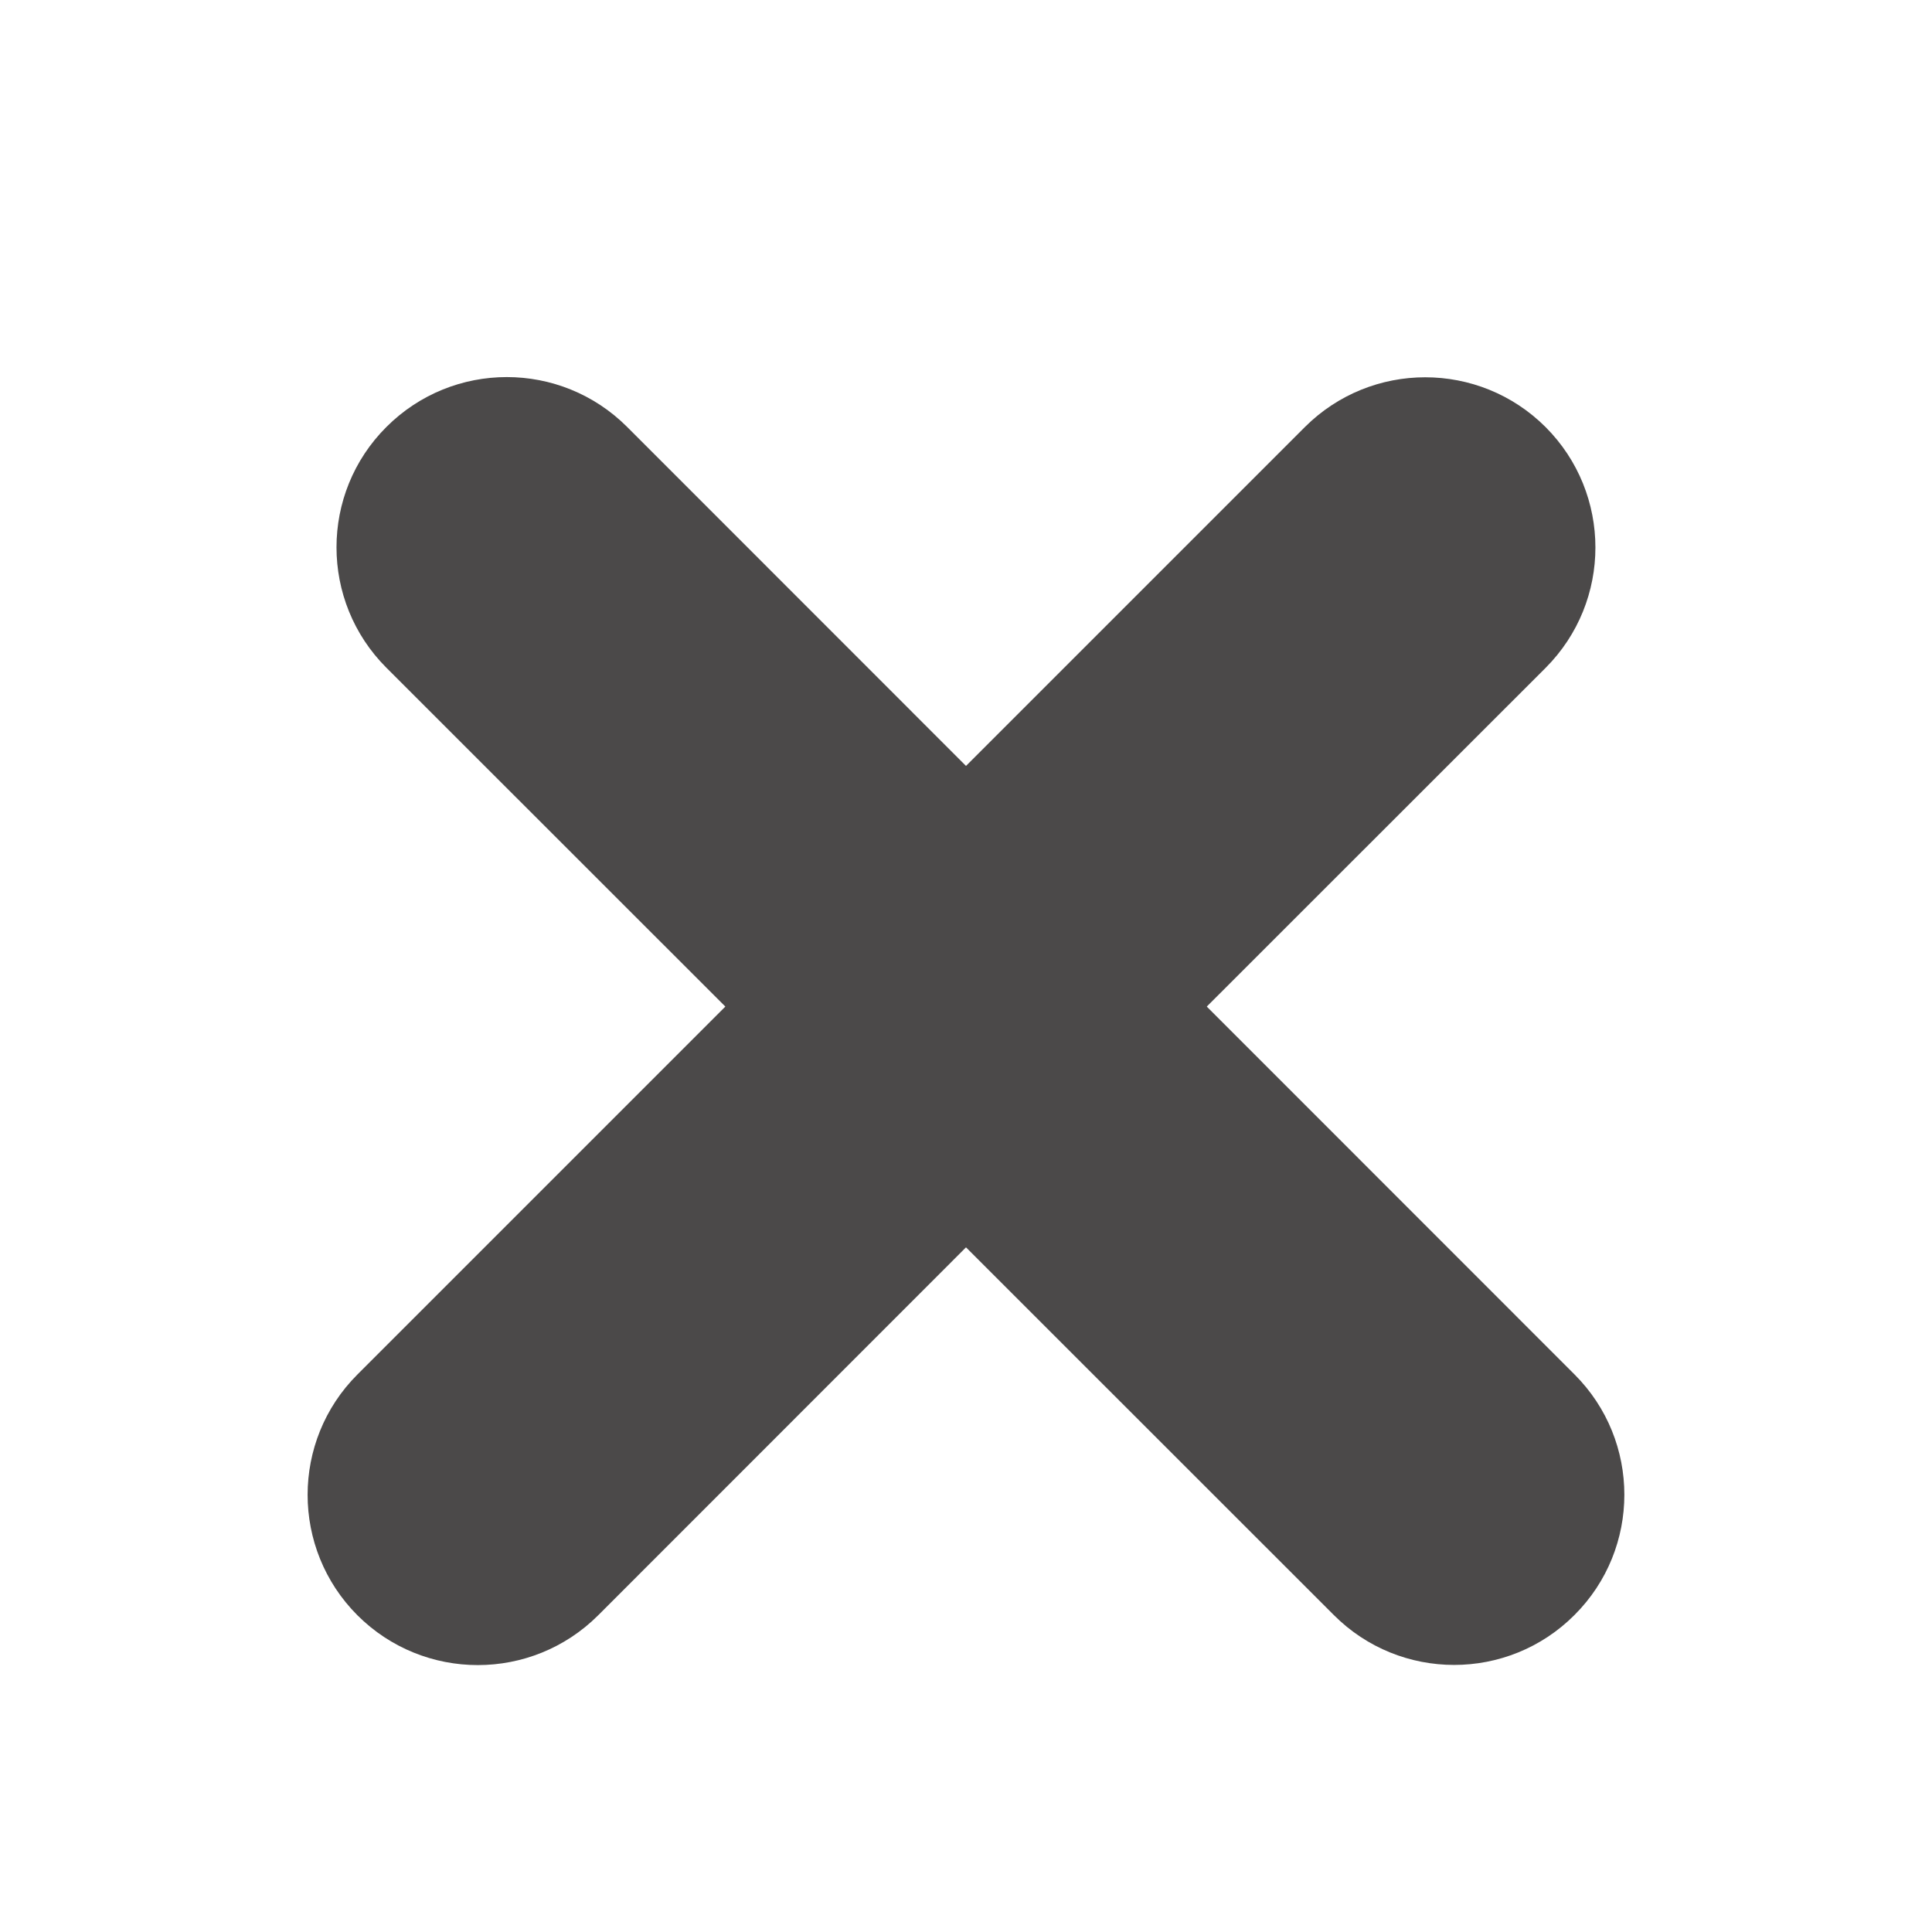 <svg width="16" height="16" viewBox="0 0 16 16" fill="none" xmlns="http://www.w3.org/2000/svg">
<path fill-rule="evenodd" clip-rule="evenodd" d="M5.194 3.536C4.643 2.985 3.751 2.985 3.2 3.536C2.649 4.086 2.649 4.979 3.2 5.53L6.007 8.336L2.96 11.383C2.41 11.933 2.41 12.826 2.96 13.377C3.511 13.927 4.403 13.927 4.954 13.377L8 10.33L11.046 13.375C11.596 13.926 12.489 13.926 13.039 13.375C13.59 12.825 13.59 11.932 13.039 11.382L9.994 8.336L12.8 5.531C13.35 4.98 13.35 4.088 12.8 3.537C12.249 2.987 11.357 2.987 10.806 3.537L8 6.343L5.194 3.536Z" fill="#4B4949"/>
</svg>
